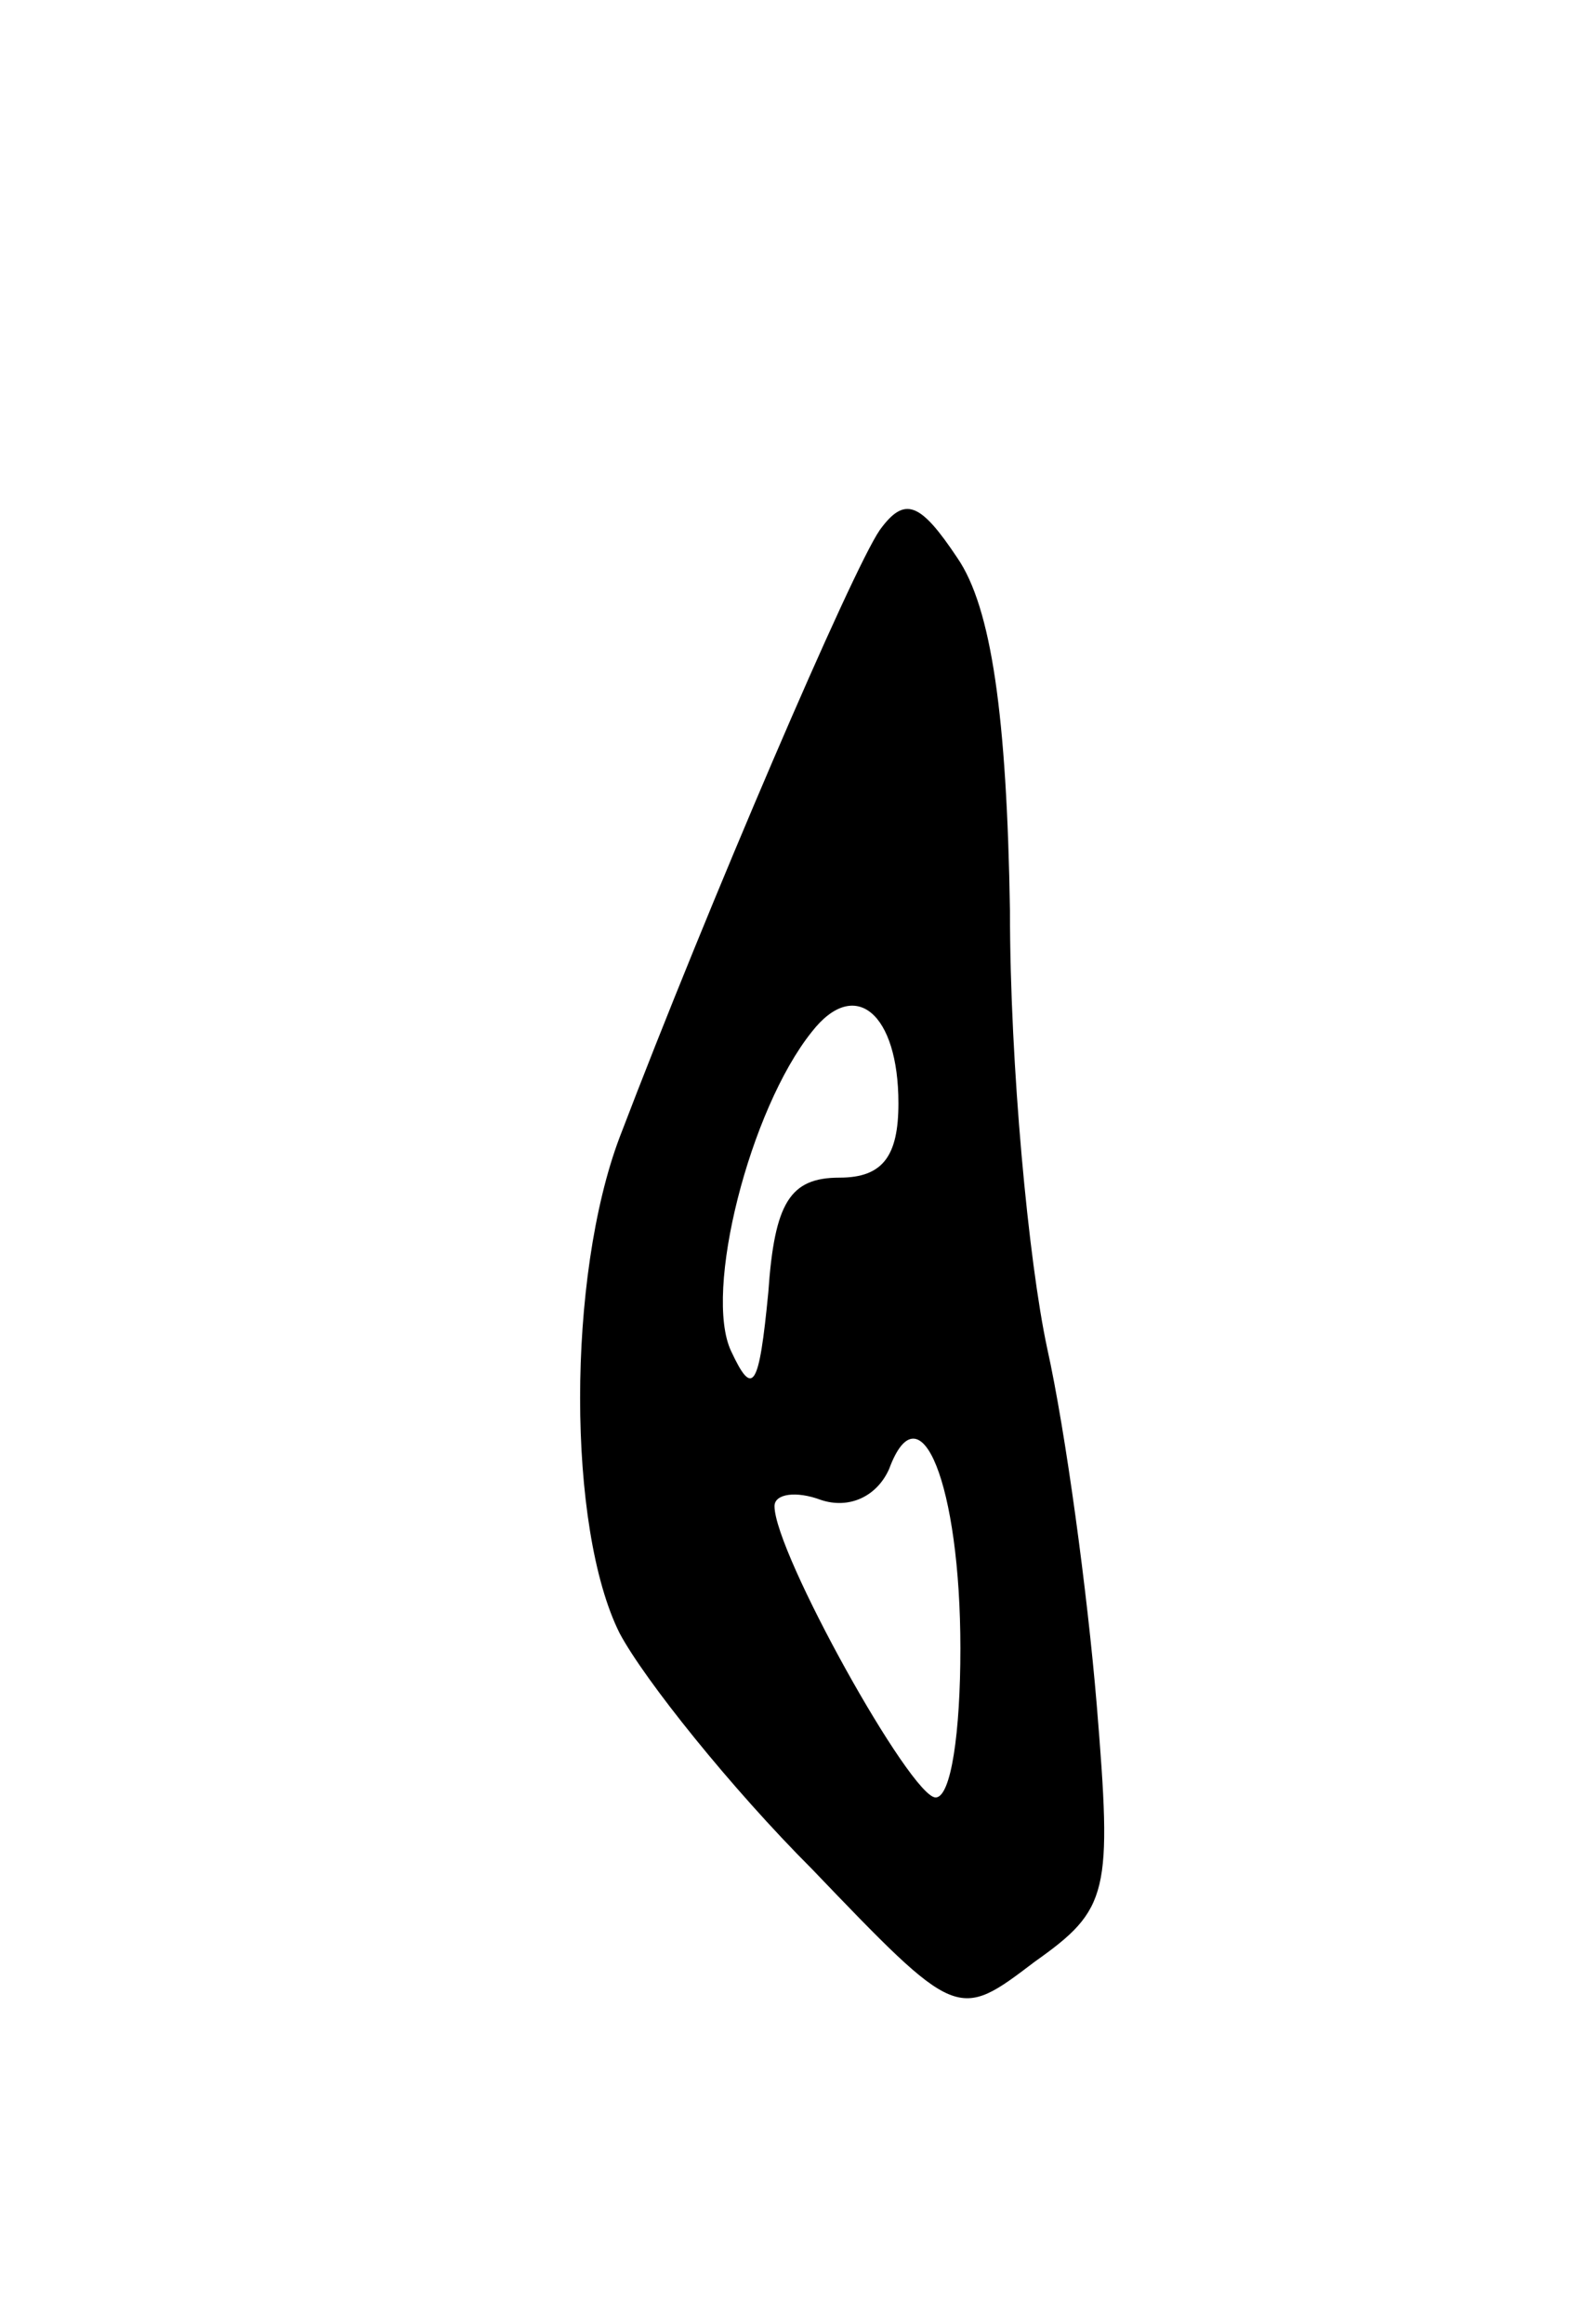 <svg version="1.0" xmlns="http://www.w3.org/2000/svg"
 width="51pt" height="75pt" viewBox="0 0 51 75"
 preserveAspectRatio="xMidYMid meet">
<g transform="translate(0,75) scale(0.1,-0.1)"
fill="#000000" stroke="none">
<path d="M284 579 c-9 -13 -55 -120 -84 -196 -17 -45 -17 -126 0 -160 8 -15
36 -50 62 -76 47 -49 47 -49 72 -30 24 17 25 22 20 83 -3 36 -10 88 -16 115
-6 28 -12 91 -12 141 -1 63 -6 98 -17 114 -12 18 -17 20 -25 9z m6 -185 c0
-17 -5 -24 -19 -24 -16 0 -21 -8 -23 -37 -3 -31 -5 -34 -12 -19 -9 19 6 78 26
103 14 18 28 6 28 -23z m20 -176 c0 -27 -3 -48 -8 -48 -8 0 -52 79 -52 94 0 4
7 5 15 2 9 -3 18 1 22 10 10 27 23 -5 23 -58z"/>
</g>
</svg>
